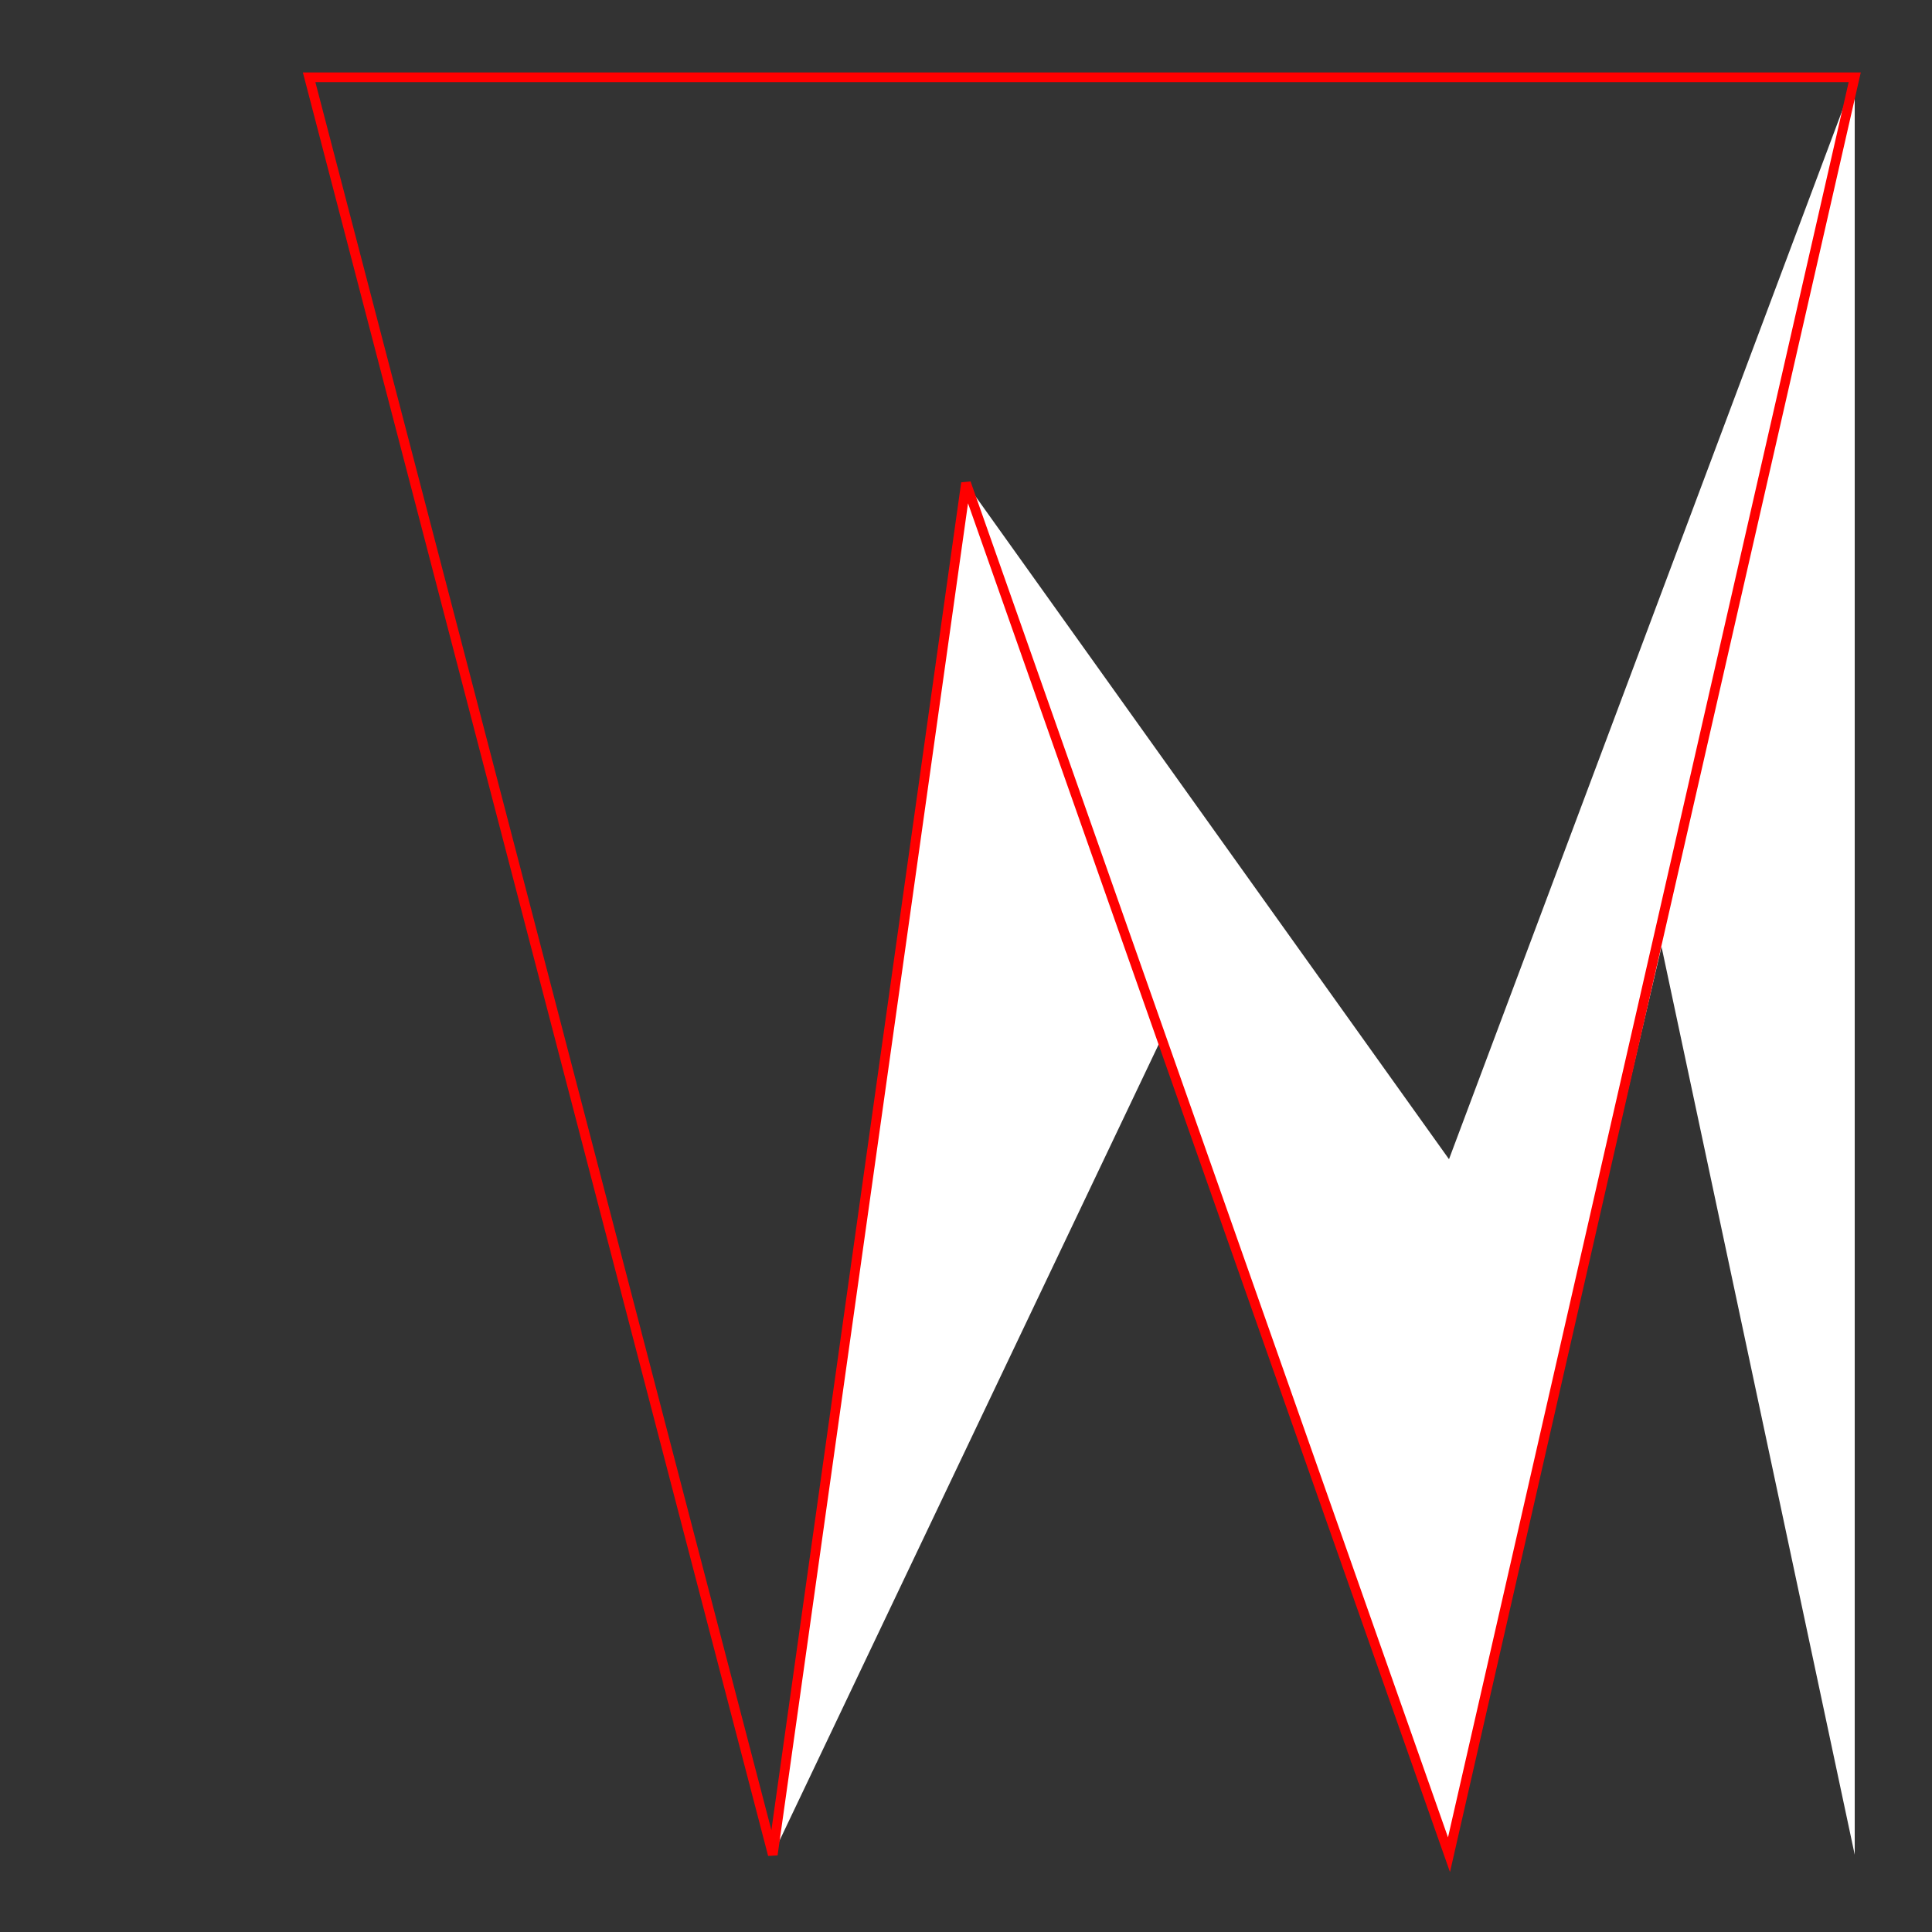 <svg xmlns="http://www.w3.org/2000/svg" viewBox="0 0 100 100" fill='#fff8'>
  <rect x="0" y="0" width="100" height="100" fill="#333333" stroke="none"/>
  <polygon points="4,75 16,4 40,50 25,4 50,25 40,96 16,50 25,96 4,75" fill=''/>
  <polygon points='50,25 75,60 96,4 96,96 86,49 75,96 60,54 40,96' />
  <path d='M16 4L40 96L50 25L75 96L96 4Z' stroke='red' stroke-width='0.5px' fill='transparent' />
<!--   <polygon points="8,84 16,8 42,60 49,8 50,84 51,8 71,60 84,8 92,84 75,100 84,50 66,84 60,50 50,84 40,92 25,50 25,92 8,84" /> -->
<!--   84,40 71,92 56,40 50,92 16,40 8,92 -->
<!--
  <polygon points="16,50 40,100 50,92 26,120" fill="#fff"/>
  <polygon points="50,92 60,50 66,100 84,50 75,120" fill="#fff"/> -->
    <style>
  svg {
    background-color: red;
  }
</style>
</svg>
